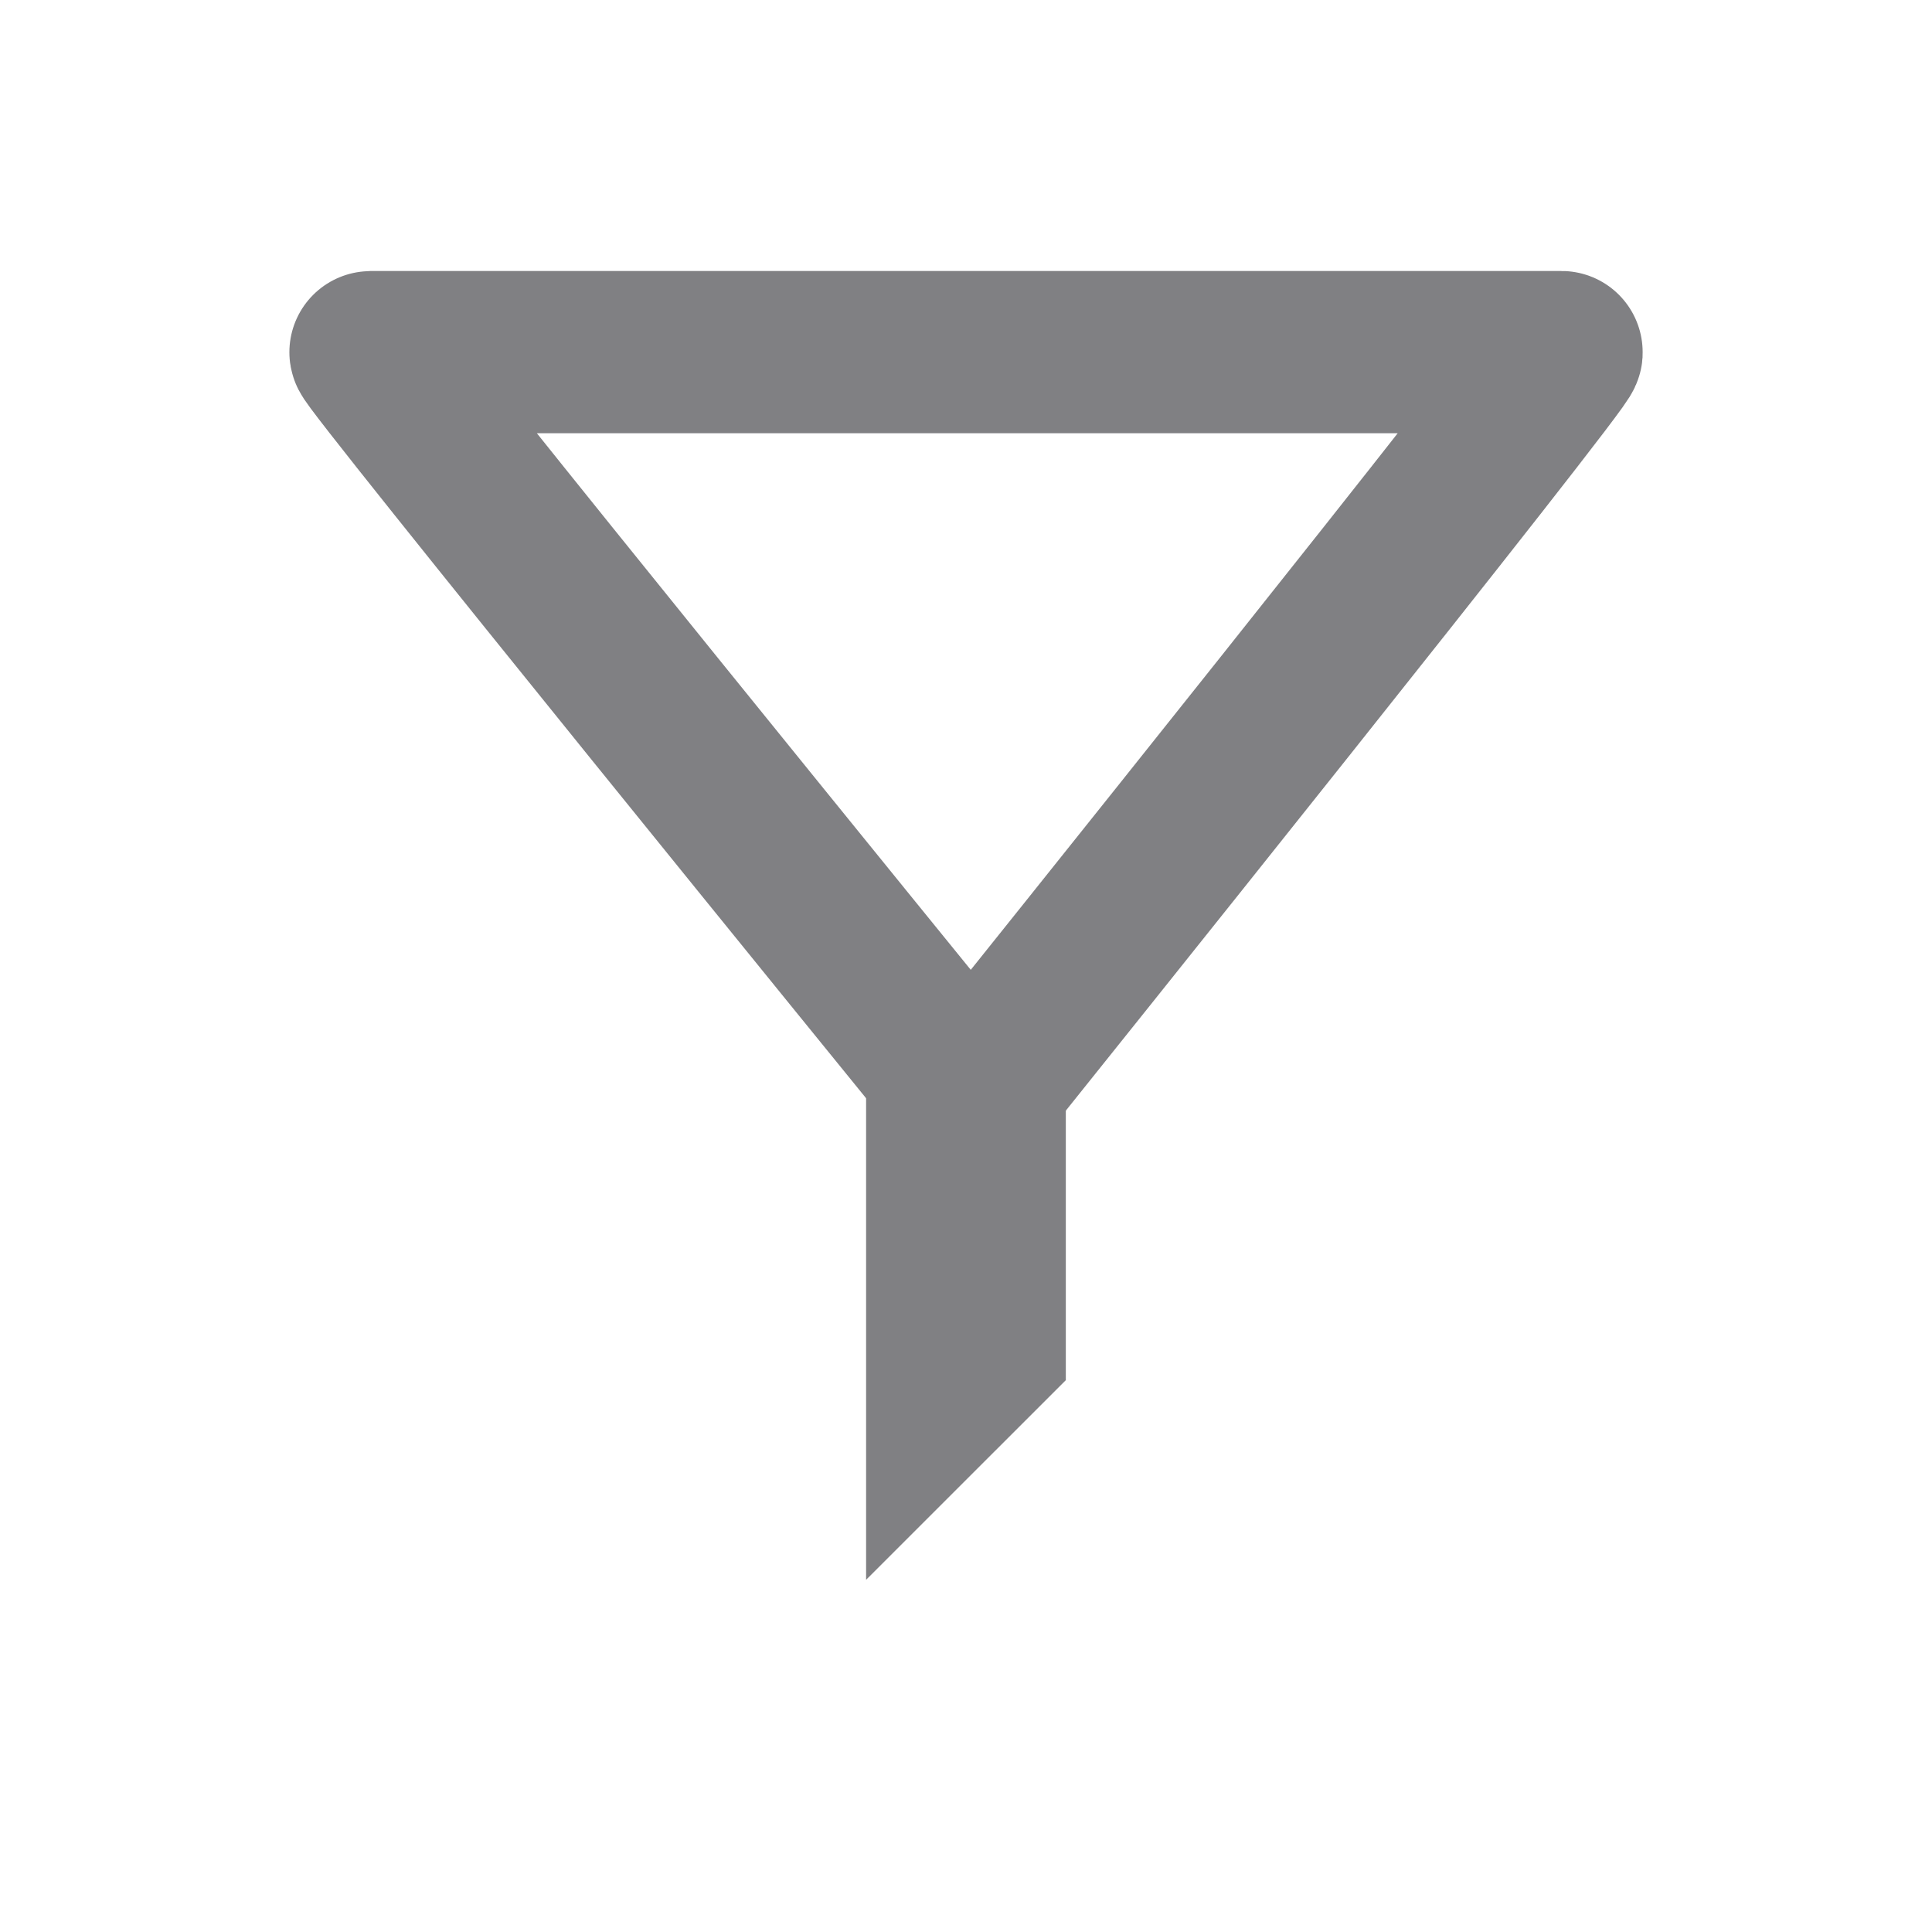 <?xml version="1.0" encoding="utf-8"?>
<!-- Generator: Adobe Illustrator 16.0.0, SVG Export Plug-In . SVG Version: 6.00 Build 0)  -->
<!DOCTYPE svg PUBLIC "-//W3C//DTD SVG 1.1 Tiny//EN" "http://www.w3.org/Graphics/SVG/1.1/DTD/svg11-tiny.dtd">
<svg version="1.1" baseProfile="tiny" id="Layer_1" xmlns="http://www.w3.org/2000/svg" xmlns:xlink="http://www.w3.org/1999/xlink"
	 x="0px" y="0px" width="24px" height="24px" viewBox="0 0 24 24" xml:space="preserve">
<g>
	<path fill="none" stroke="#808083" stroke-width="2.015" stroke-miterlimit="3.864" d="M11.725,13.234c0,0-7.207-8.86-7.122-8.86
		c4.282,0,7.922,0,14.795,0c0.104,0-6.998,8.86-6.998,8.86"/>
	<polygon fill="#808083" points="13.24,17.145 10.759,19.625 10.759,12.594 13.24,12.594 	"/>
</g>
</svg>
